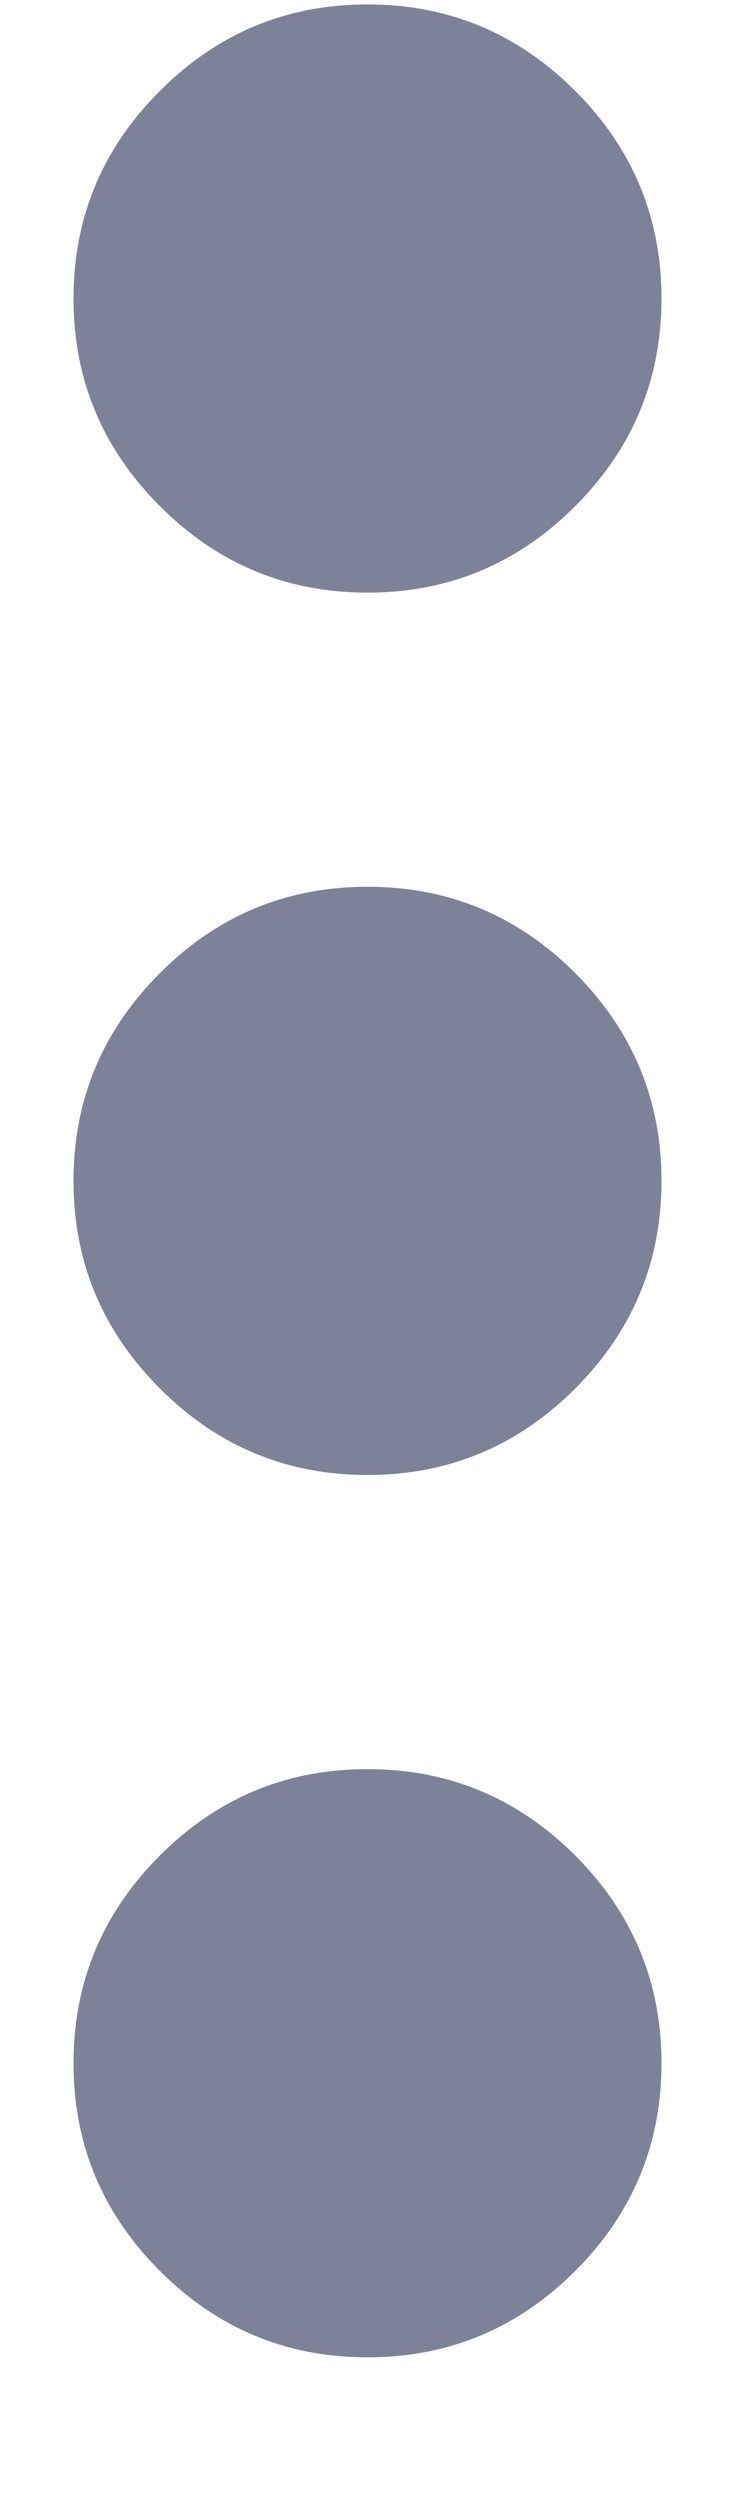 <svg width="5" height="17" viewBox="0 0 5 17" fill="none" xmlns="http://www.w3.org/2000/svg">
<path d="M2.5 16.03C1.95 16.03 1.479 15.834 1.088 15.443C0.696 15.051 0.5 14.58 0.5 14.03C0.5 13.48 0.696 13.009 1.088 12.617C1.479 12.226 1.95 12.03 2.5 12.03C3.05 12.03 3.521 12.226 3.913 12.617C4.304 13.009 4.5 13.48 4.5 14.03C4.5 14.58 4.304 15.051 3.913 15.443C3.521 15.834 3.05 16.03 2.5 16.03ZM2.5 10.03C1.95 10.03 1.479 9.834 1.088 9.442C0.696 9.05 0.5 8.58 0.5 8.03C0.5 7.48 0.696 7.009 1.088 6.617C1.479 6.225 1.95 6.03 2.5 6.03C3.05 6.03 3.521 6.225 3.913 6.617C4.304 7.009 4.5 7.48 4.5 8.03C4.5 8.58 4.304 9.05 3.913 9.442C3.521 9.834 3.05 10.03 2.5 10.03ZM2.5 4.03C1.95 4.03 1.479 3.834 1.088 3.442C0.696 3.05 0.5 2.58 0.5 2.03C0.5 1.48 0.696 1.009 1.088 0.618C1.479 0.226 1.95 0.03 2.5 0.03C3.05 0.03 3.521 0.226 3.913 0.618C4.304 1.009 4.5 1.48 4.5 2.03C4.5 2.58 4.304 3.05 3.913 3.442C3.521 3.834 3.05 4.03 2.5 4.03Z" fill="#7E8299"/>
</svg>
